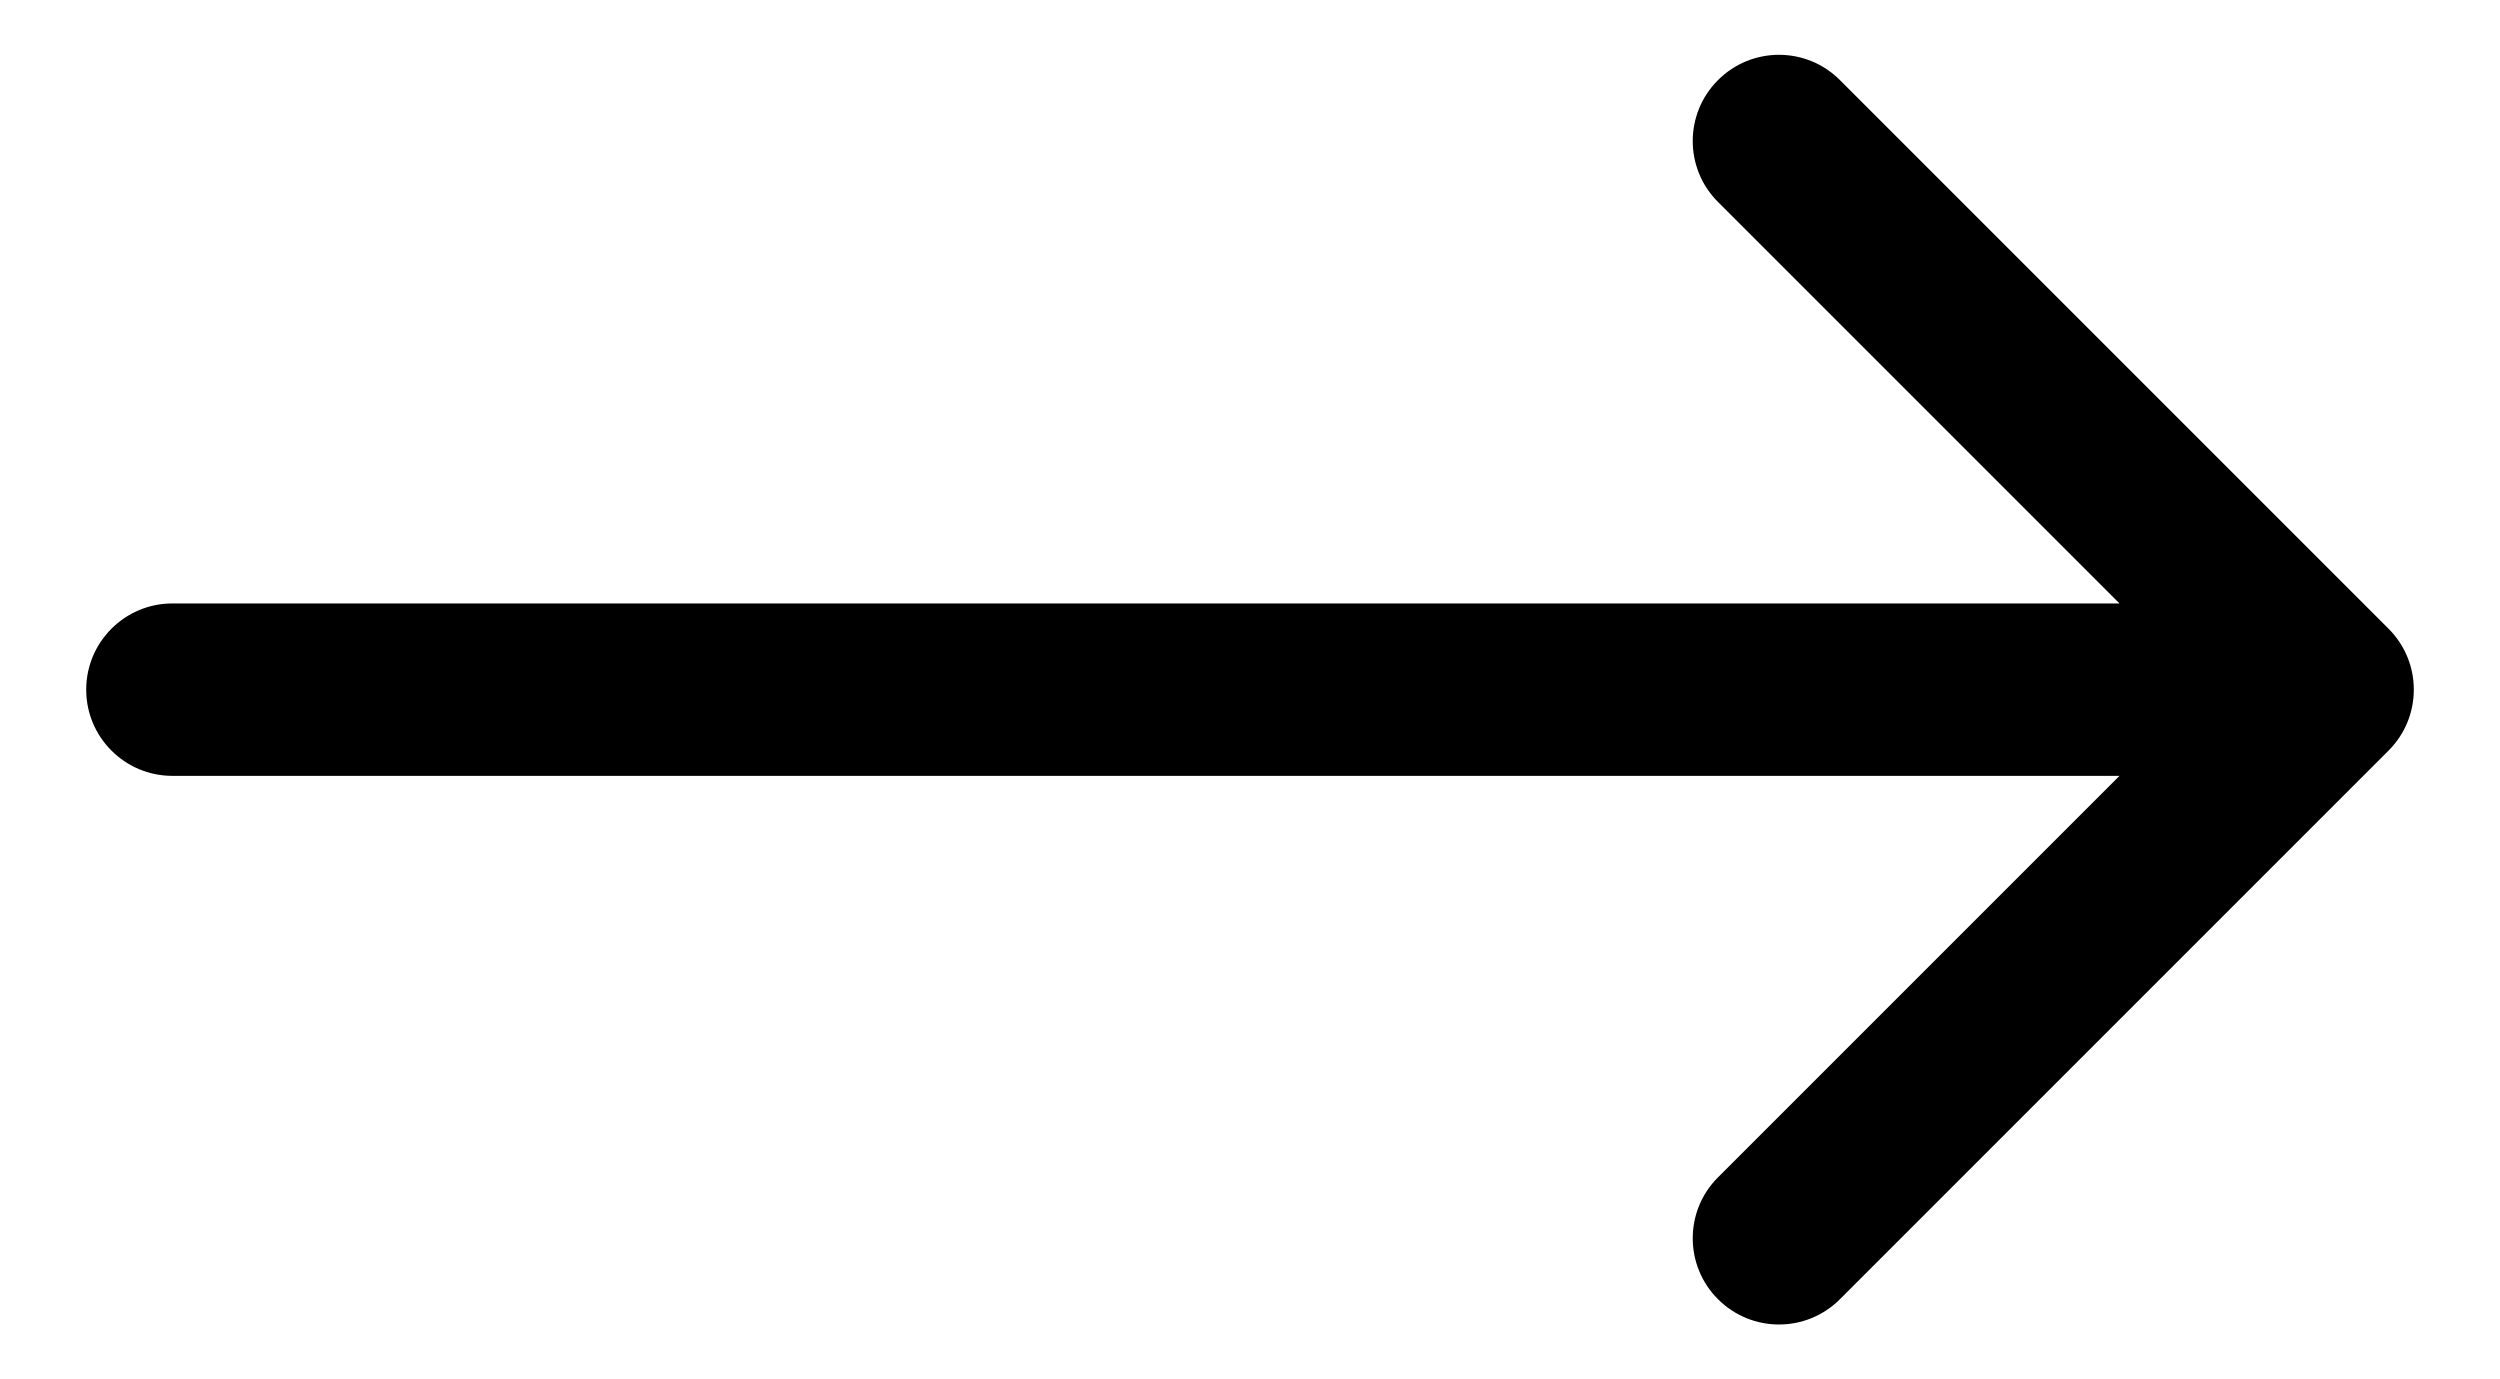 <svg xmlns="http://www.w3.org/2000/svg" fill="none" viewBox="0 0 29 16" class="design-iconfont">
  <path d="M2 7C1.448 7 1 7.448 1 8C1 8.552 1.448 9 2 9V7ZM27.707 8.707C28.098 8.317 28.098 7.683 27.707 7.293L21.343 0.929C20.953 0.538 20.32 0.538 19.929 0.929C19.538 1.319 19.538 1.953 19.929 2.343L25.586 8L19.929 13.657C19.538 14.047 19.538 14.681 19.929 15.071C20.32 15.462 20.953 15.462 21.343 15.071L27.707 8.707ZM2 9H27V7H2V9Z" fill="#000"/>
</svg>
